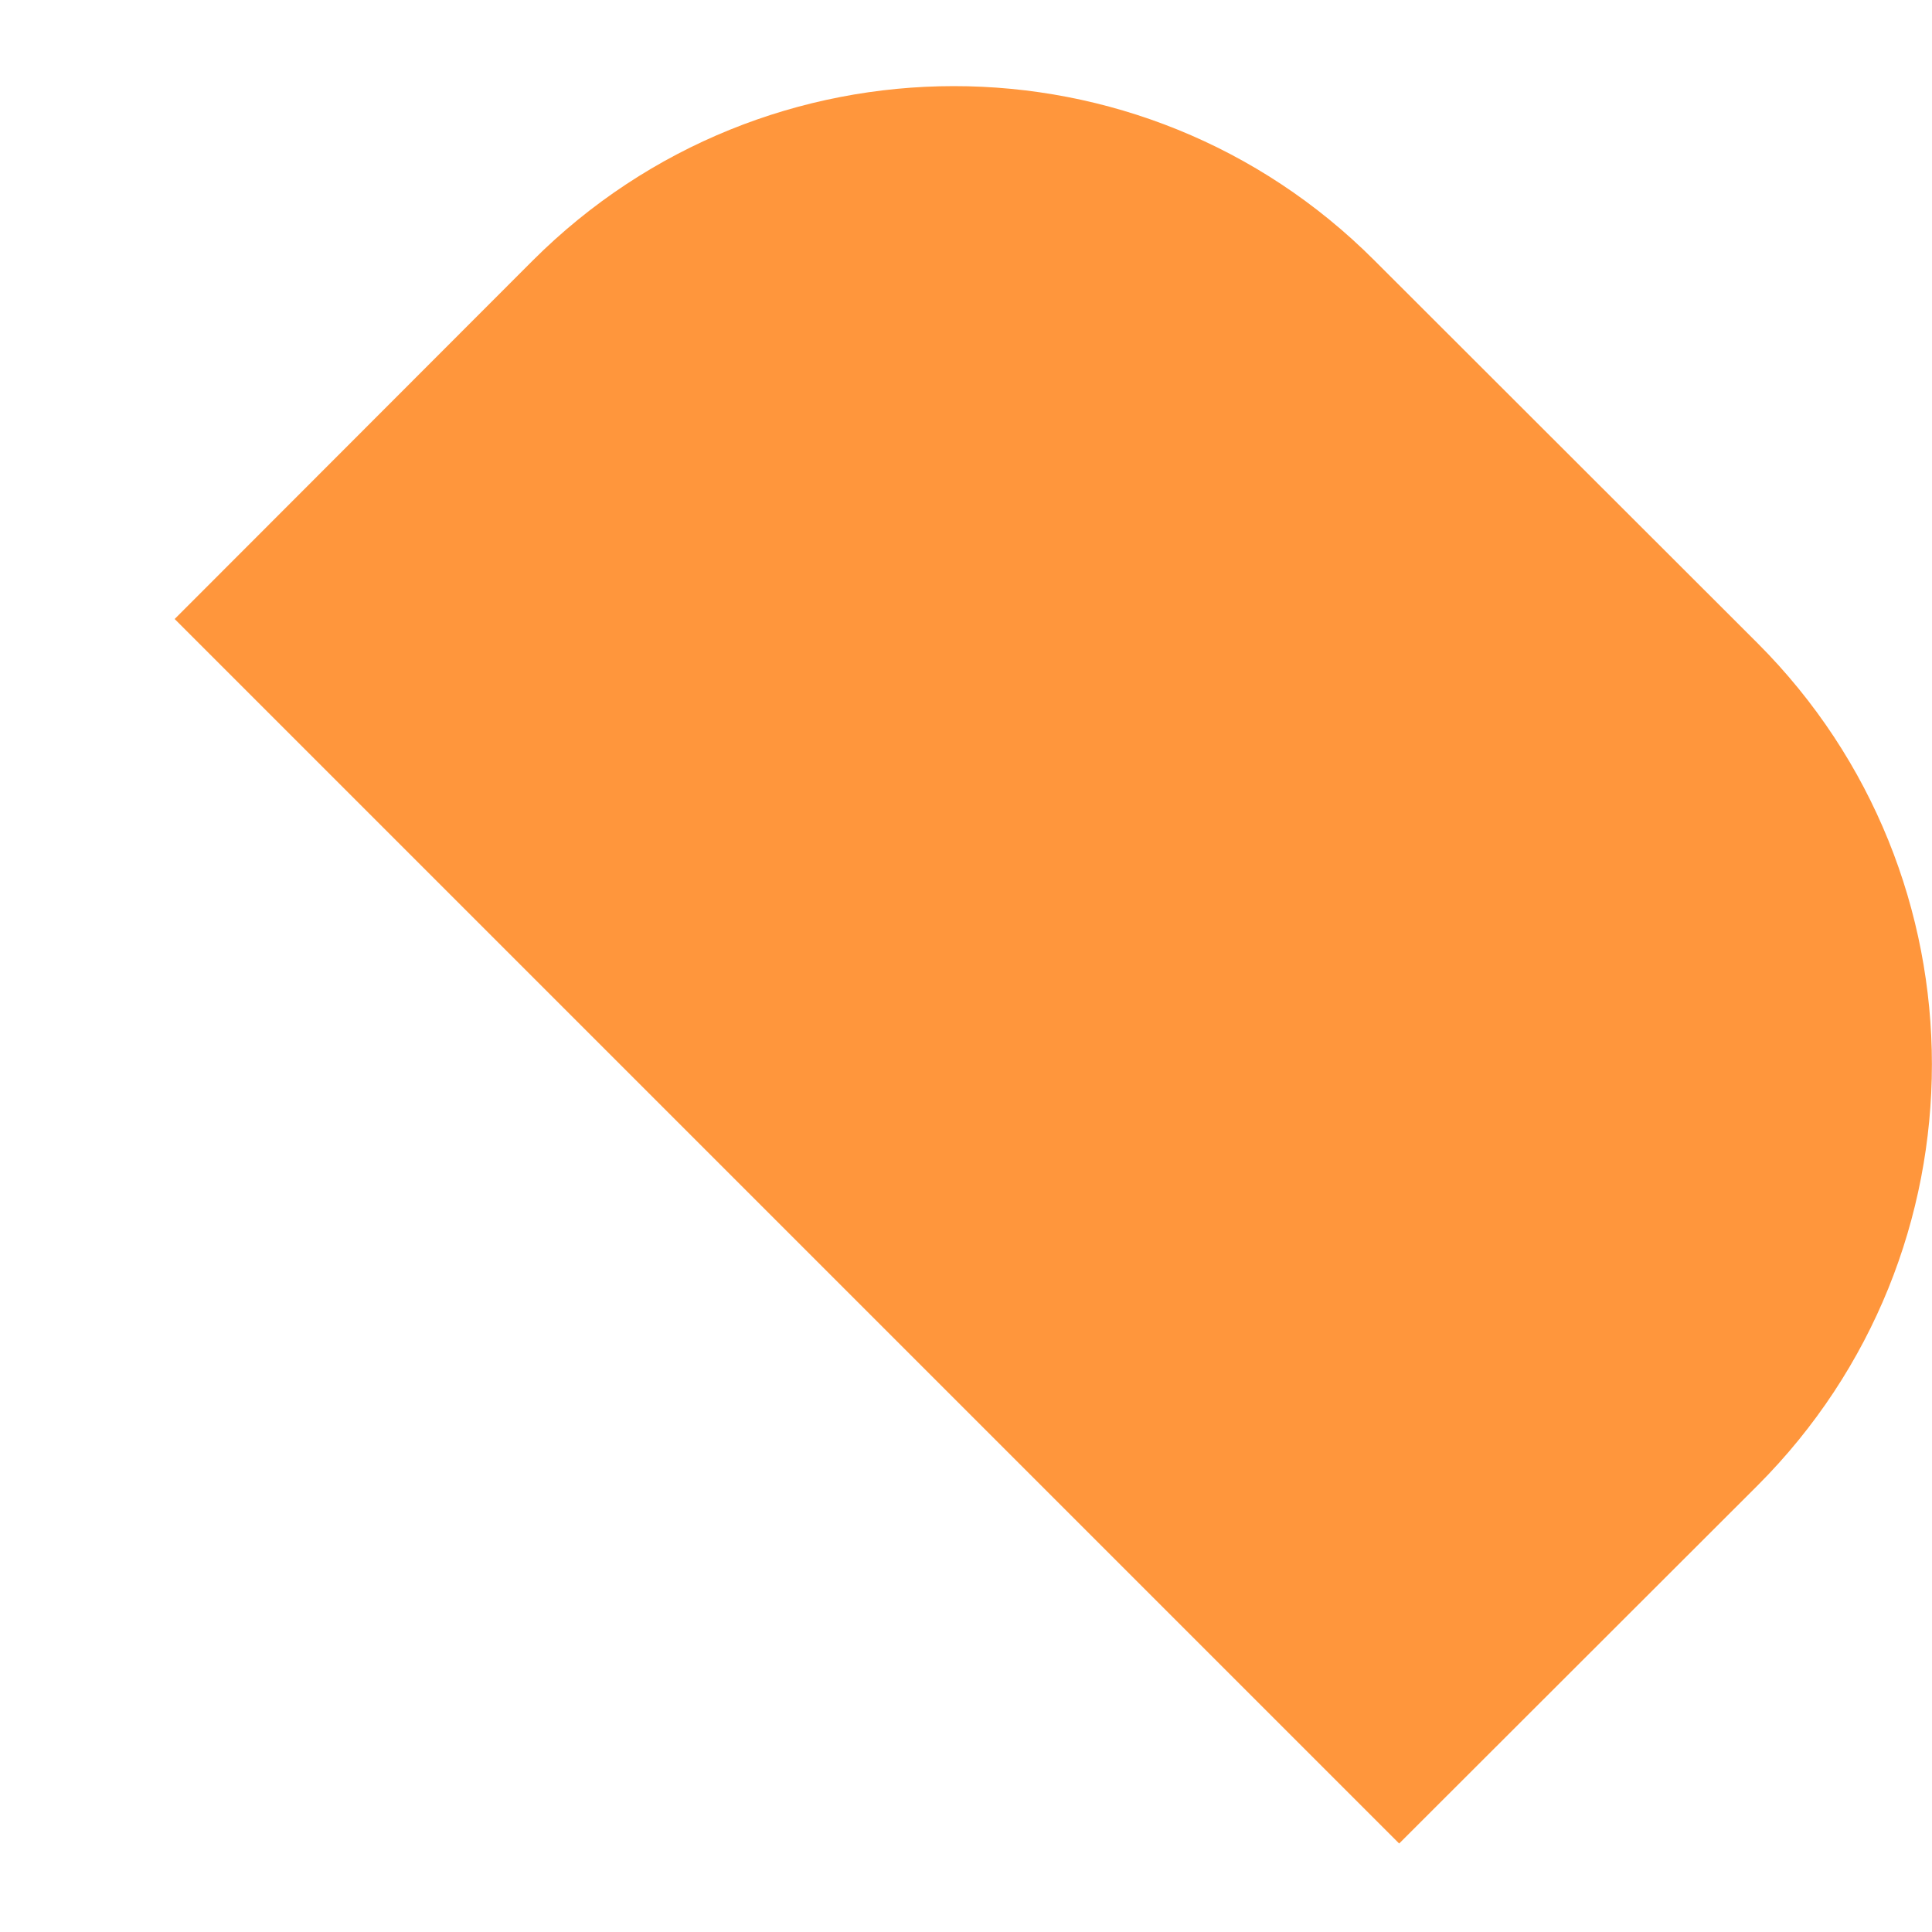 <?xml version="1.0" encoding="UTF-8" standalone="no"?><svg width='5' height='5' viewBox='0 0 5 5' fill='none' xmlns='http://www.w3.org/2000/svg'>
<path d='M4.549 1.665L3.557 0.674C2.956 0.072 1.981 0.073 1.379 0.674L0.452 1.602L3.621 4.771L4.549 3.844C5.15 3.242 5.15 2.267 4.549 1.665H4.549Z' fill='#FF963C'/>
</svg>
